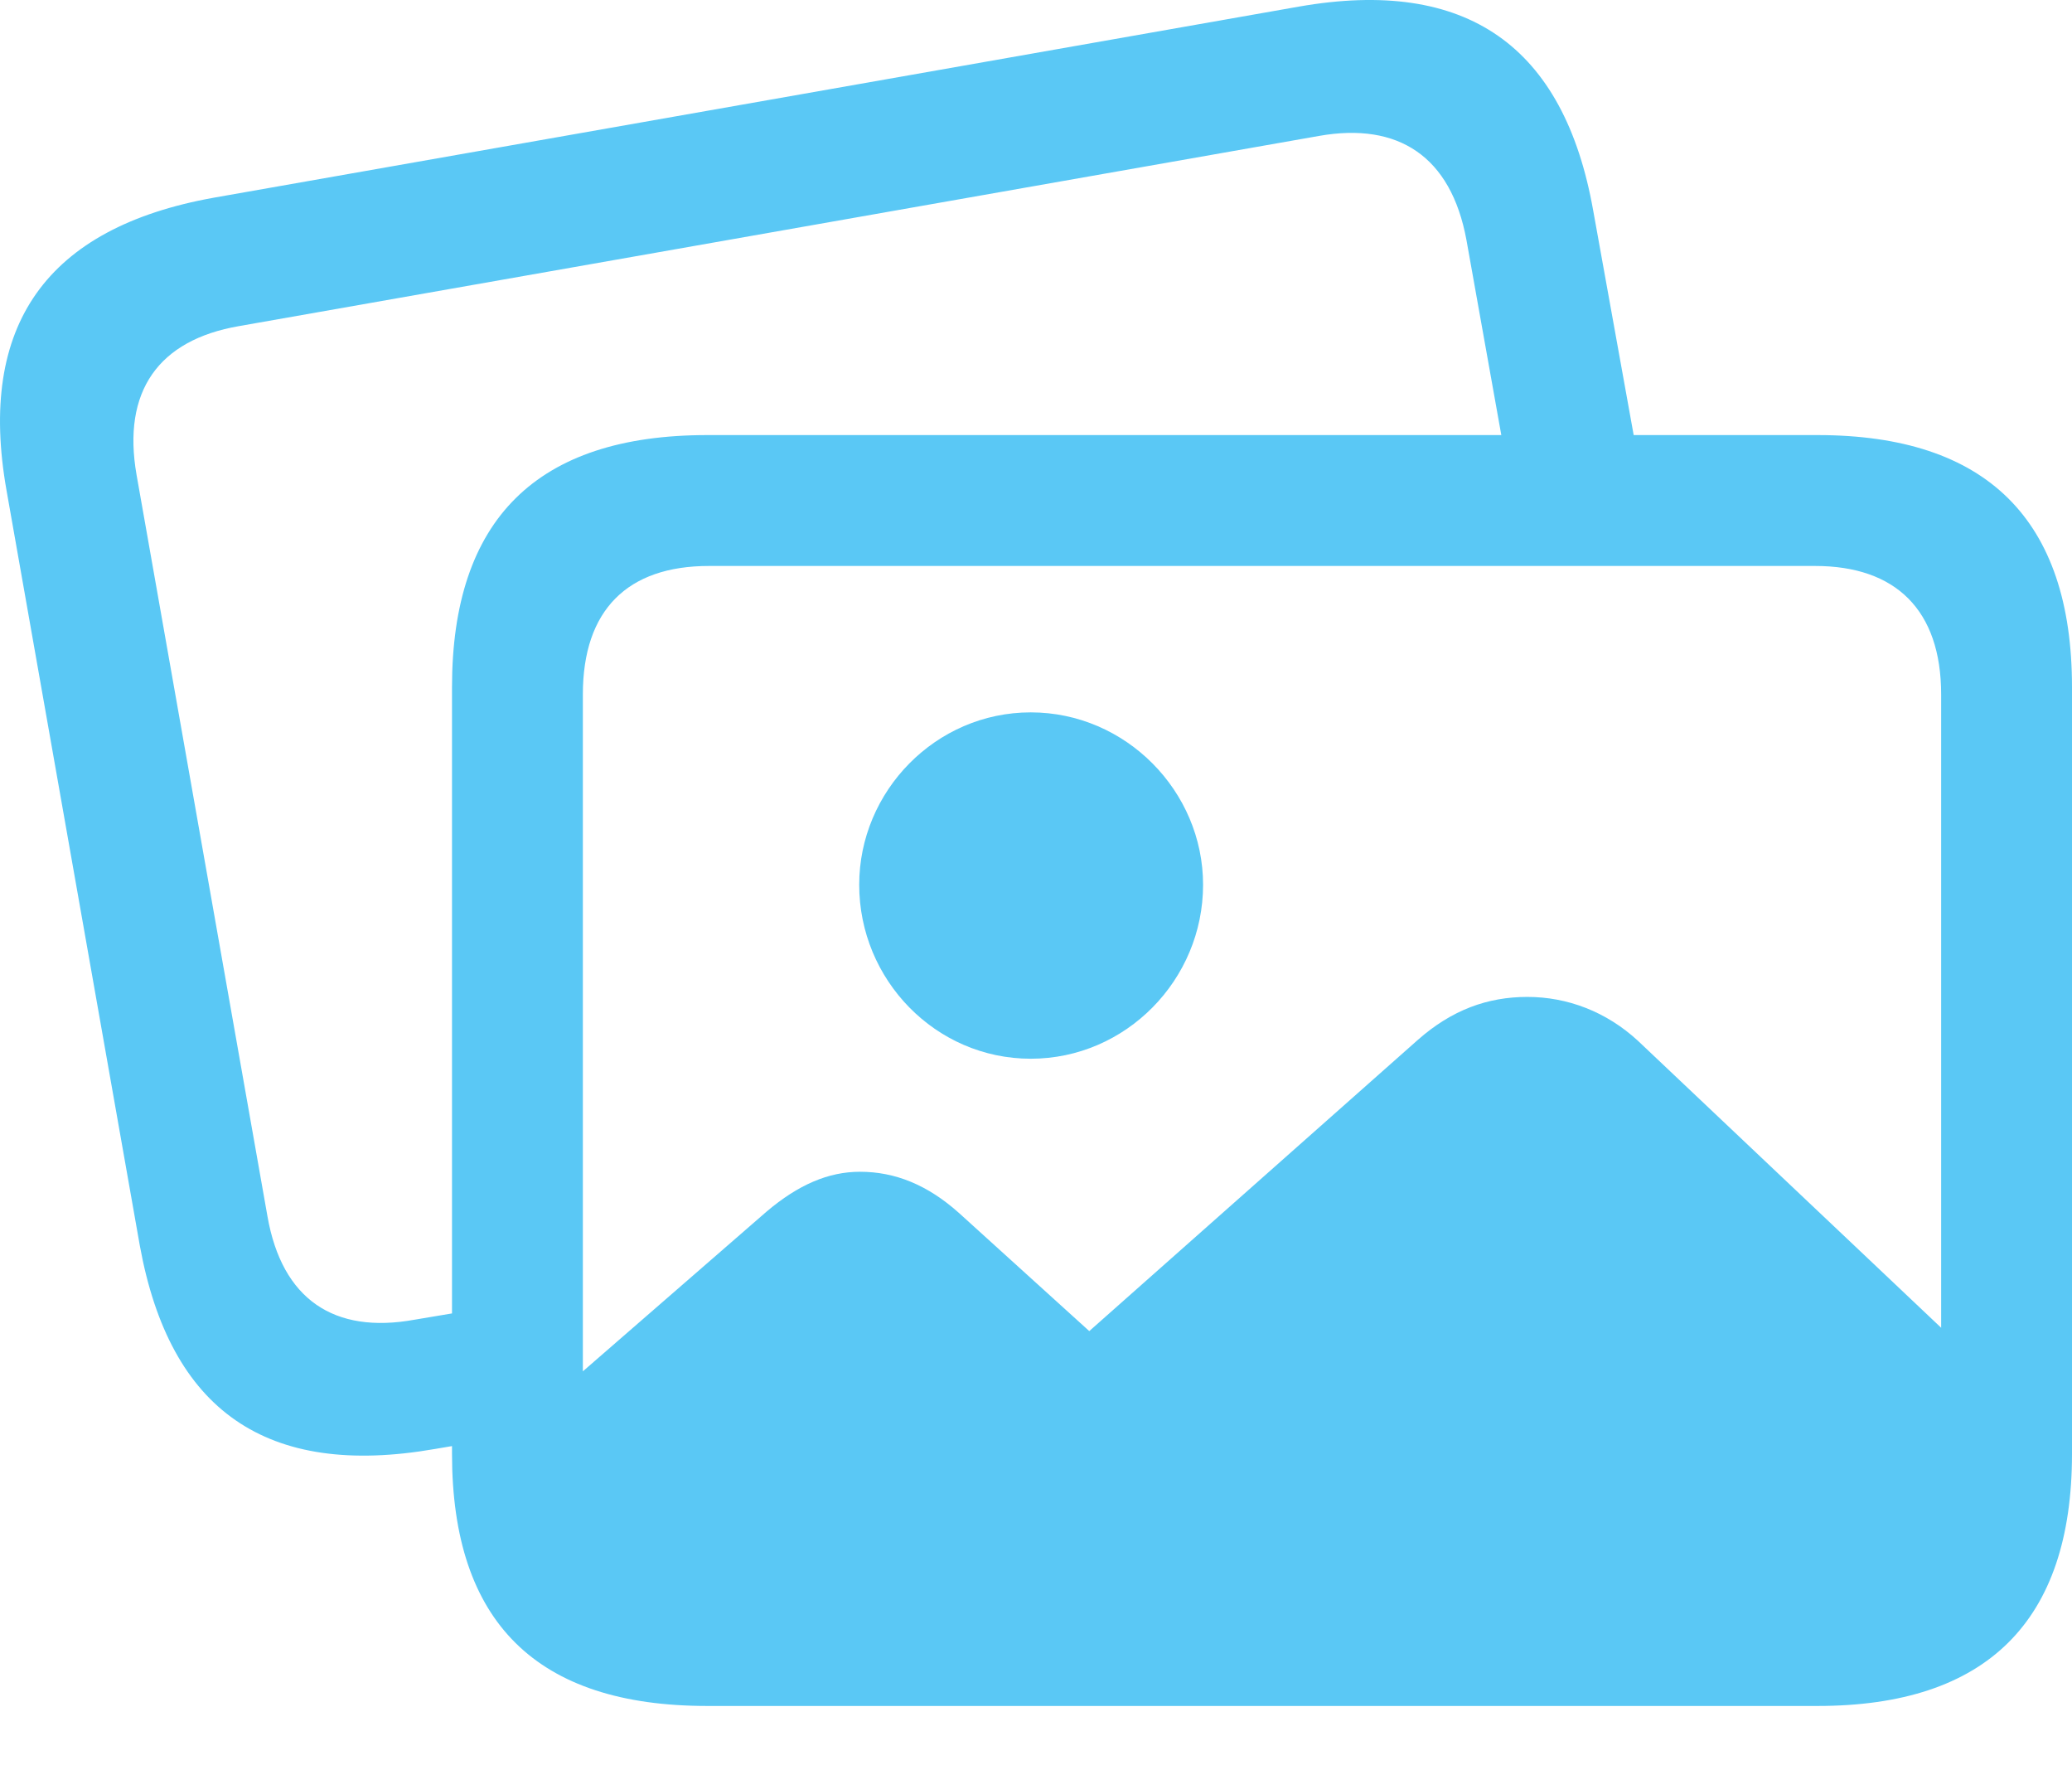 <?xml version="1.0" encoding="UTF-8"?>
<!--Generator: Apple Native CoreSVG 175.5-->
<!DOCTYPE svg
PUBLIC "-//W3C//DTD SVG 1.1//EN"
       "http://www.w3.org/Graphics/SVG/1.1/DTD/svg11.dtd">
<svg version="1.1" xmlns="http://www.w3.org/2000/svg" xmlns:xlink="http://www.w3.org/1999/xlink" width="31.116" height="26.504">
 <g>
  <rect height="26.504" opacity="0" width="31.116" x="0" y="0"/>
  <path d="M10.657 24.965L27.002 24.965C29.126 24.965 30.249 23.89 30.249 21.754L30.249 20.973L24.598 15.626C24.122 15.187 23.536 14.967 22.937 14.967C22.339 14.967 21.802 15.162 21.29 15.614L16.358 19.984L14.405 18.214C13.929 17.787 13.44 17.592 12.915 17.592C12.439 17.592 11.988 17.787 11.512 18.19L7.398 21.766C7.398 23.89 8.533 24.965 10.657 24.965ZM15.479 15.895C16.907 15.895 18.067 14.711 18.067 13.283C18.067 11.879 16.907 10.695 15.479 10.695C14.051 10.695 12.903 11.879 12.903 13.283C12.903 14.711 14.051 15.895 15.479 15.895ZM2.1 18.702C2.552 21.18 4.004 22.194 6.531 21.754L8.045 21.498L8.045 19.508L6.226 19.813C5.017 20.033 4.236 19.508 4.017 18.263L2.051 7.13C1.831 5.873 2.381 5.104 3.589 4.896L19.812 2.04C20.997 1.832 21.79 2.345 22.022 3.602L22.657 7.155L24.646 7.155L23.926 3.163C23.487 0.685 22.022-0.341 19.507 0.099L3.211 2.968C0.696 3.419-0.341 4.884 0.098 7.362ZM10.62 25.612L27.295 25.612C29.834 25.612 31.116 24.342 31.116 21.827L31.116 10.316C31.116 7.802 29.834 6.532 27.295 6.532L10.62 6.532C8.057 6.532 6.788 7.802 6.788 10.316L6.788 21.827C6.788 24.354 8.057 25.612 10.62 25.612ZM10.645 23.646C9.424 23.646 8.753 22.999 8.753 21.73L8.753 10.426C8.753 9.157 9.424 8.497 10.645 8.497L27.259 8.497C28.467 8.497 29.151 9.157 29.151 10.426L29.151 21.73C29.151 22.999 28.467 23.646 27.259 23.646Z" fill="#5ac8f5"/>
 </g>
</svg>
